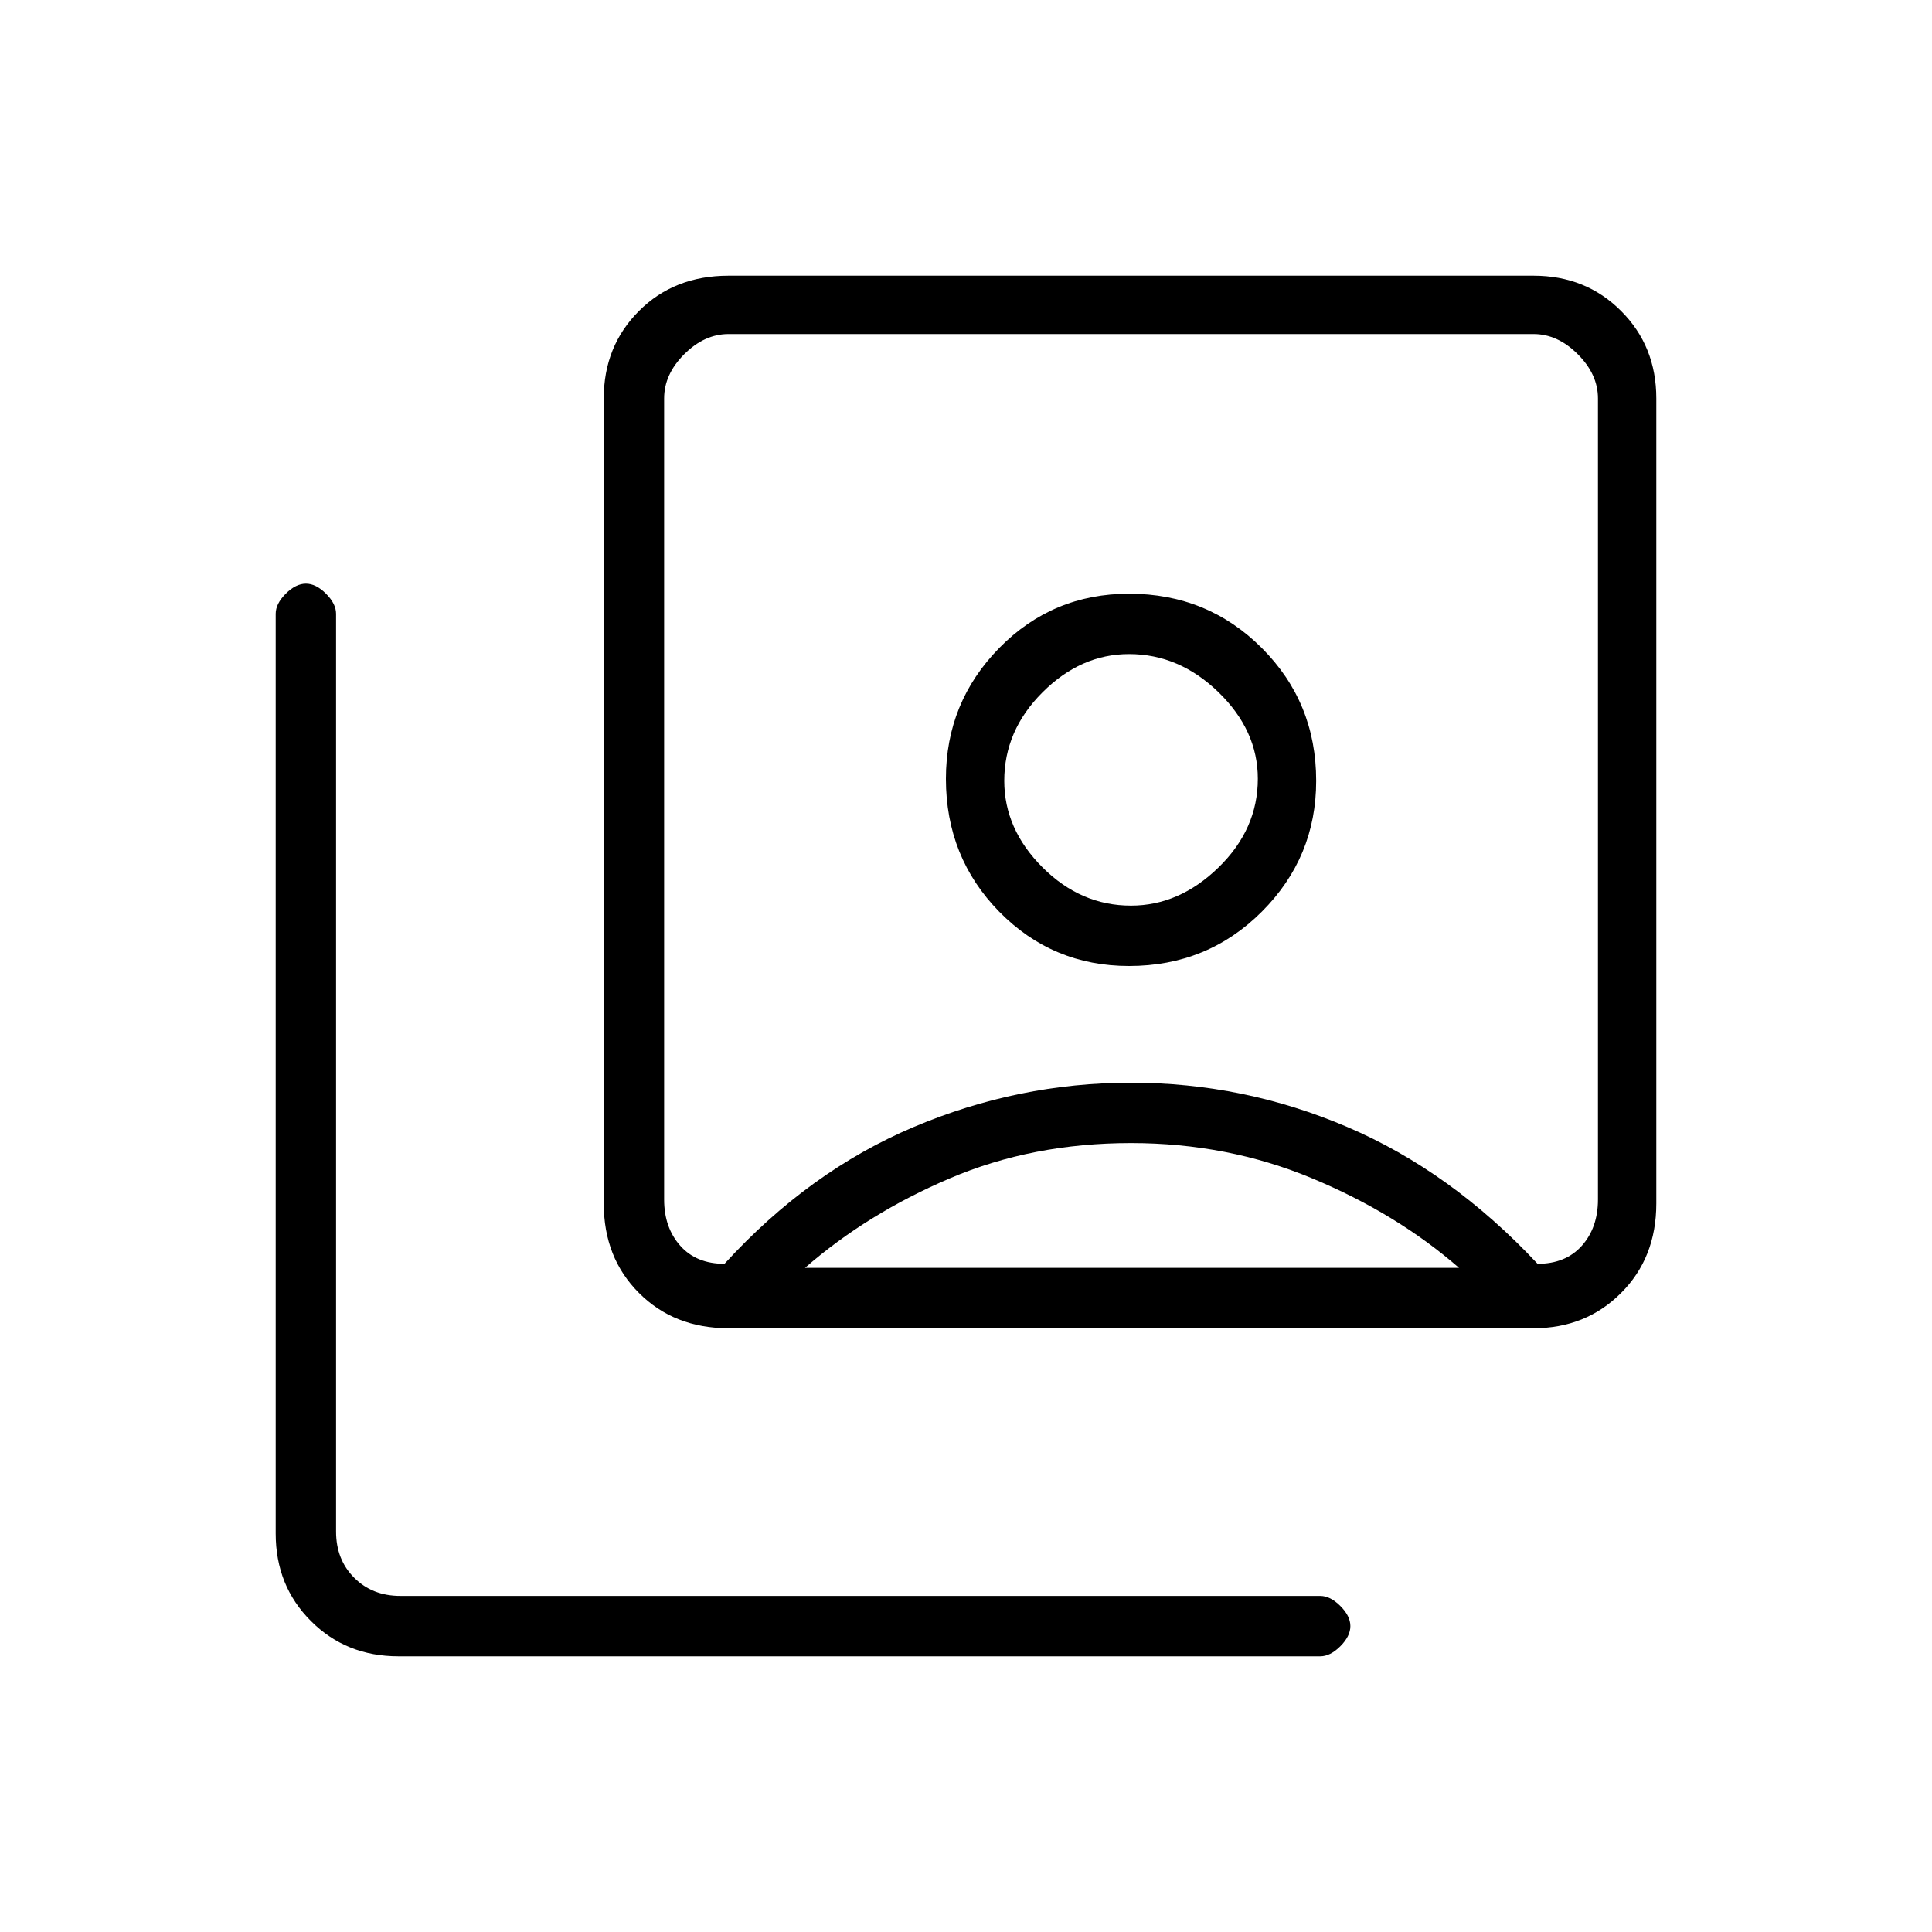 <svg xmlns="http://www.w3.org/2000/svg" height="20" width="20"><path d="M11.688 10q.812 0 1.374-.562.563-.563.563-1.355 0-.812-.563-1.375-.562-.562-1.374-.562-.792 0-1.344.562-.552.563-.552 1.354 0 .813.552 1.376.552.562 1.344.562ZM7.5 13.083q.875-.958 1.958-1.416 1.084-.459 2.25-.459 1.167 0 2.24.459 1.073.458 1.969 1.416.291 0 .458-.187.167-.188.167-.479V4.125q0-.25-.209-.458-.208-.209-.458-.209H7.542q-.25 0-.459.209-.208.208-.208.458v8.292q0 .291.167.479.166.187.458.187Zm.042.667q-.563 0-.927-.365-.365-.364-.365-.927V4.125q0-.542.365-.906.364-.365.927-.365h8.333q.542 0 .906.365.365.364.365.906v8.333q0 .563-.365.927-.364.365-.906.365Zm-3.417 3.396q-.542 0-.906-.365-.365-.364-.365-.906V6.354q0-.104.104-.208t.209-.104q.104 0 .208.104t.104.208v9.5q0 .292.188.479.187.188.479.188h9.521q.104 0 .208.104t.104.208q0 .105-.104.209t-.208.104Zm7.583-7.771q-.52 0-.916-.396t-.396-.896q0-.521.396-.916.396-.396.896-.396.52 0 .927.396.406.395.406.895 0 .521-.406.917-.407.396-.907.396Zm-3.375 3.75h6.771q-.646-.563-1.521-.927-.875-.365-1.875-.365-1.02 0-1.875.365-.854.364-1.5.927Zm3.375-4.854Z"/></svg>